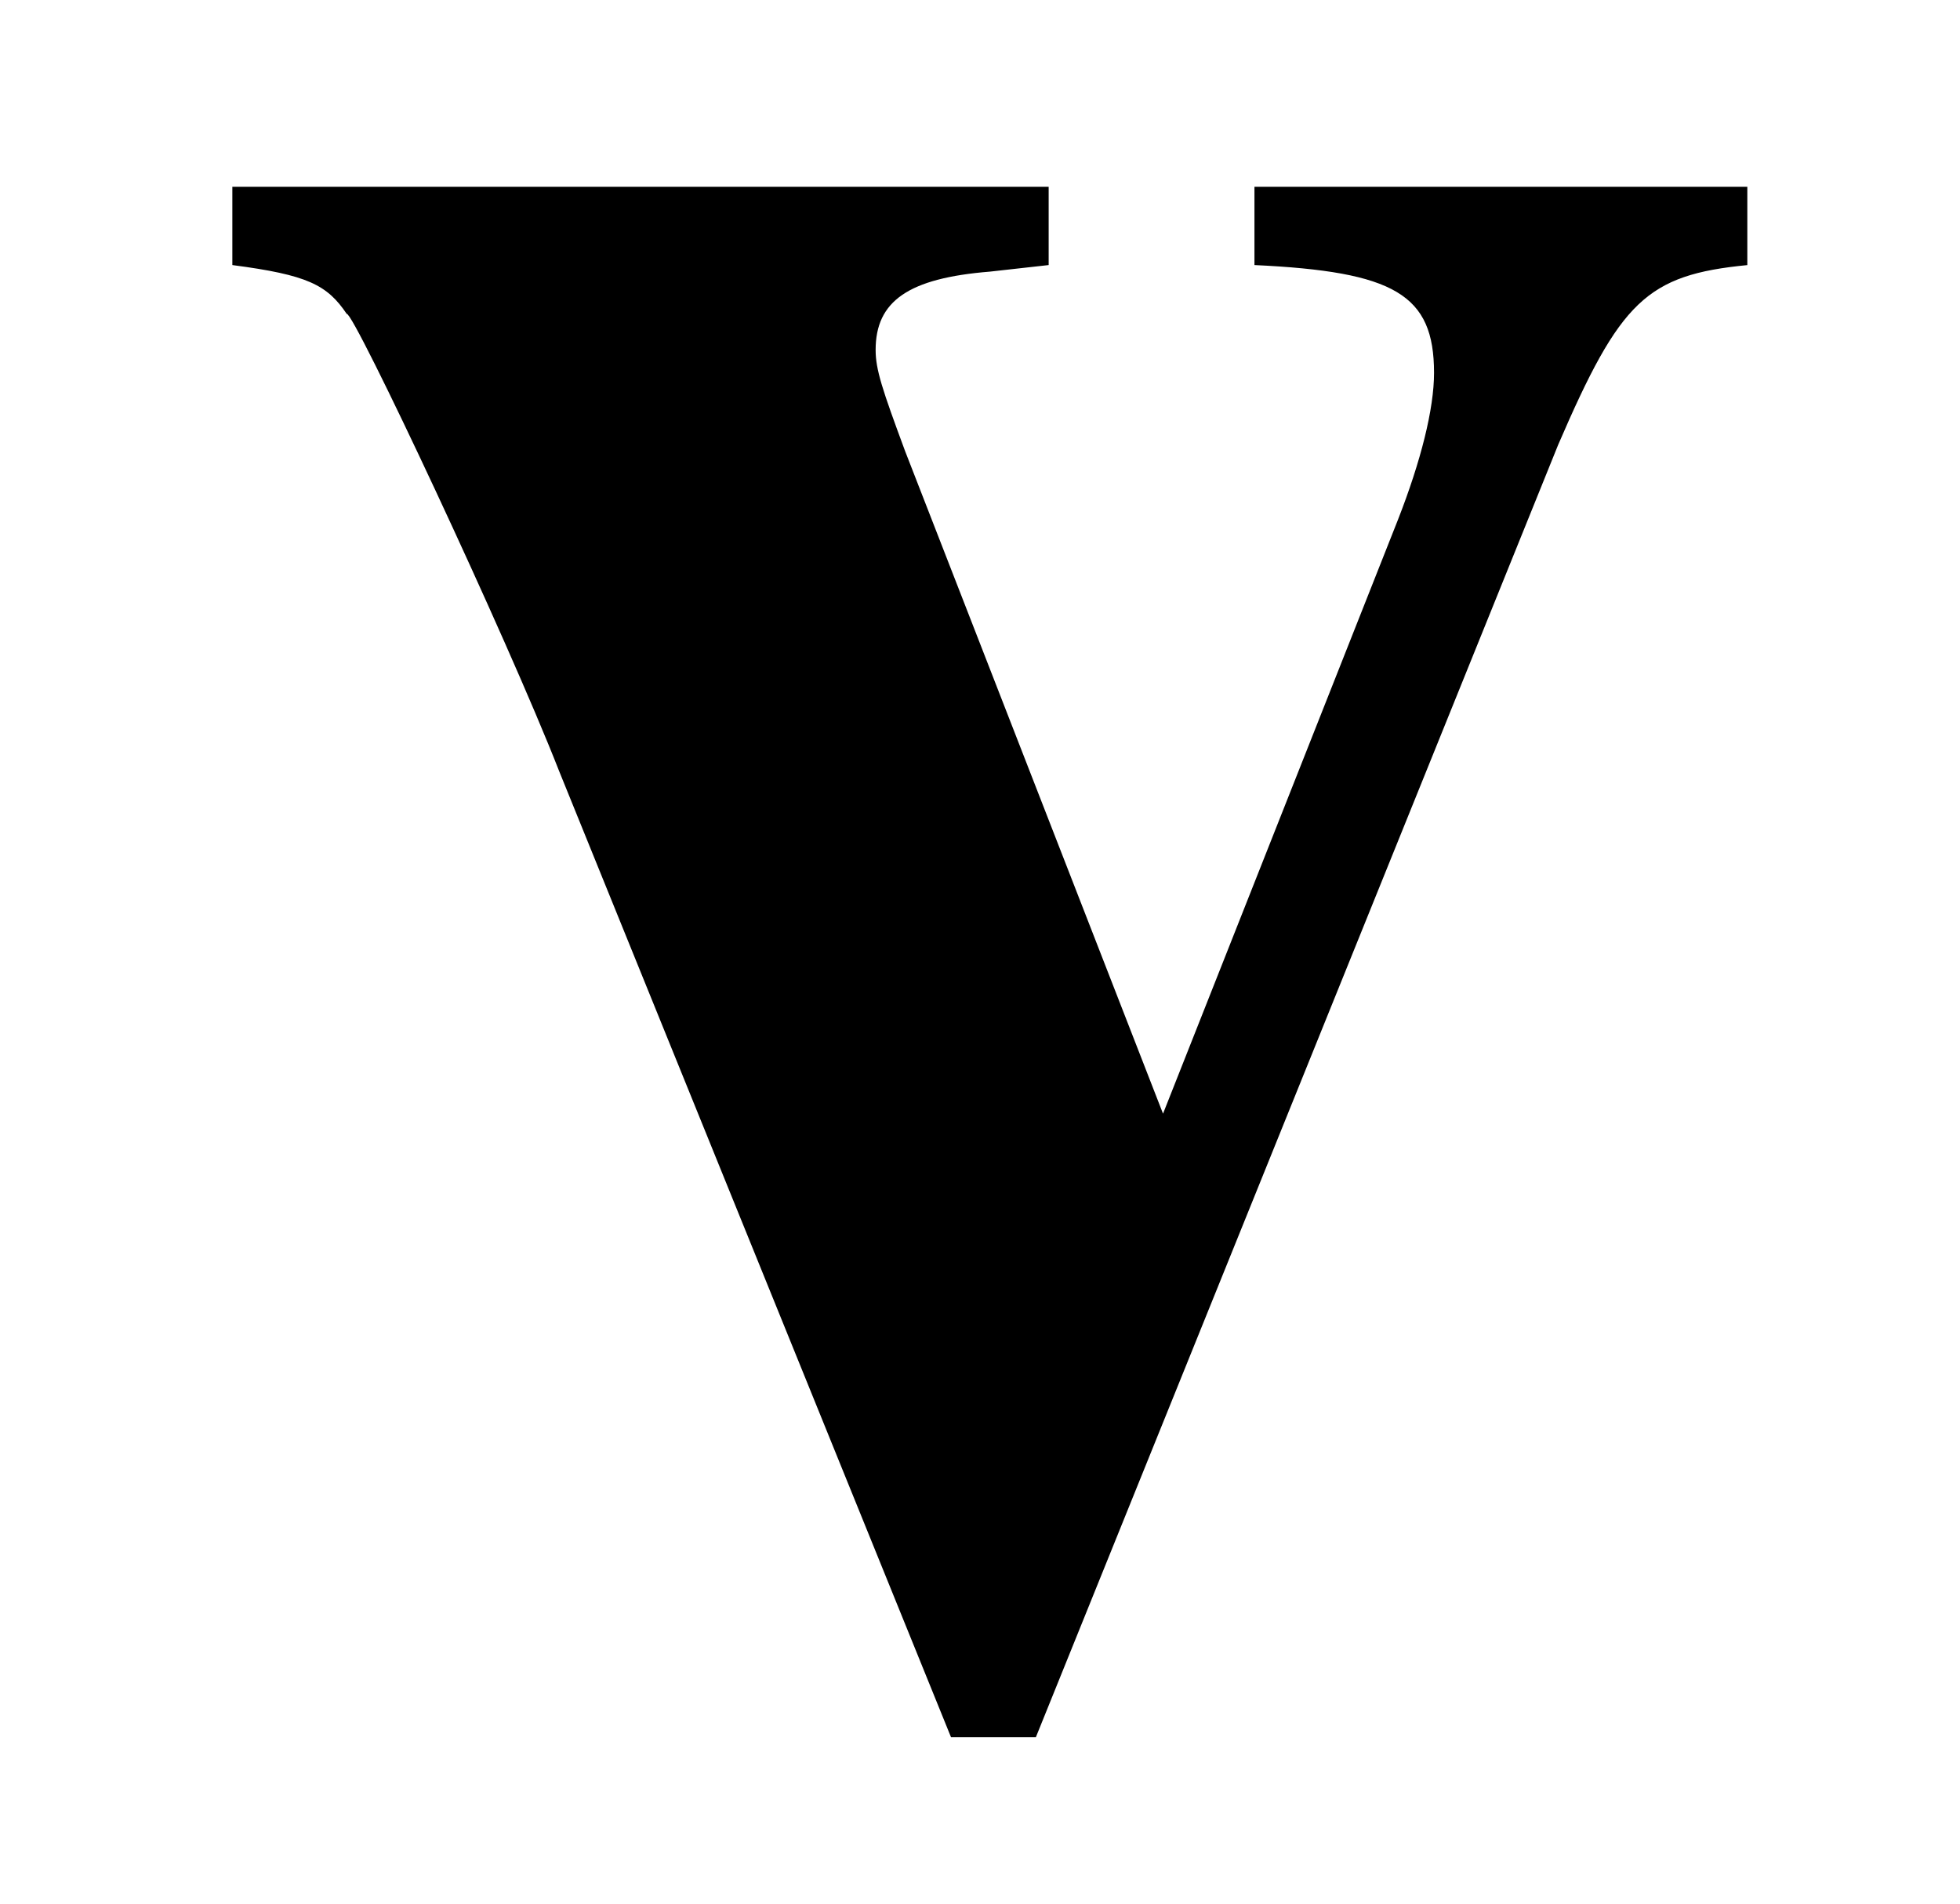 <?xml version='1.0' encoding='UTF-8'?>
<!-- This file was generated by dvisvgm 3.2.2 -->
<svg version='1.1' xmlns='http://www.w3.org/2000/svg' xmlns:xlink='http://www.w3.org/1999/xlink' width='5.981pt' height='5.812pt' viewBox='-.5 -5.163 5.981 5.812'>
<defs>
<path id='g0-118' d='m4.832-4.354v-.239h-1.504v.239c.428 .02 .548 .09 .548 .329c0 .11-.04 .269-.11 .448l-.717 1.813l-.787-2.022c-.07-.189-.09-.249-.09-.309c0-.149 .1-.219 .349-.239l.179-.02v-.239h-2.491v.239c.229 .03 .289 .06 .349 .149c.02-.01 .488 .986 .648 1.395l1.196 2.949h.259l1.594-3.945c.189-.438 .269-.518 .578-.548z'/>
</defs>
<g id='page17'>
<g fill='currentColor'>
<use x='0' y='0' xlink:href='#g0-118'/>
</g>
</g>
</svg>